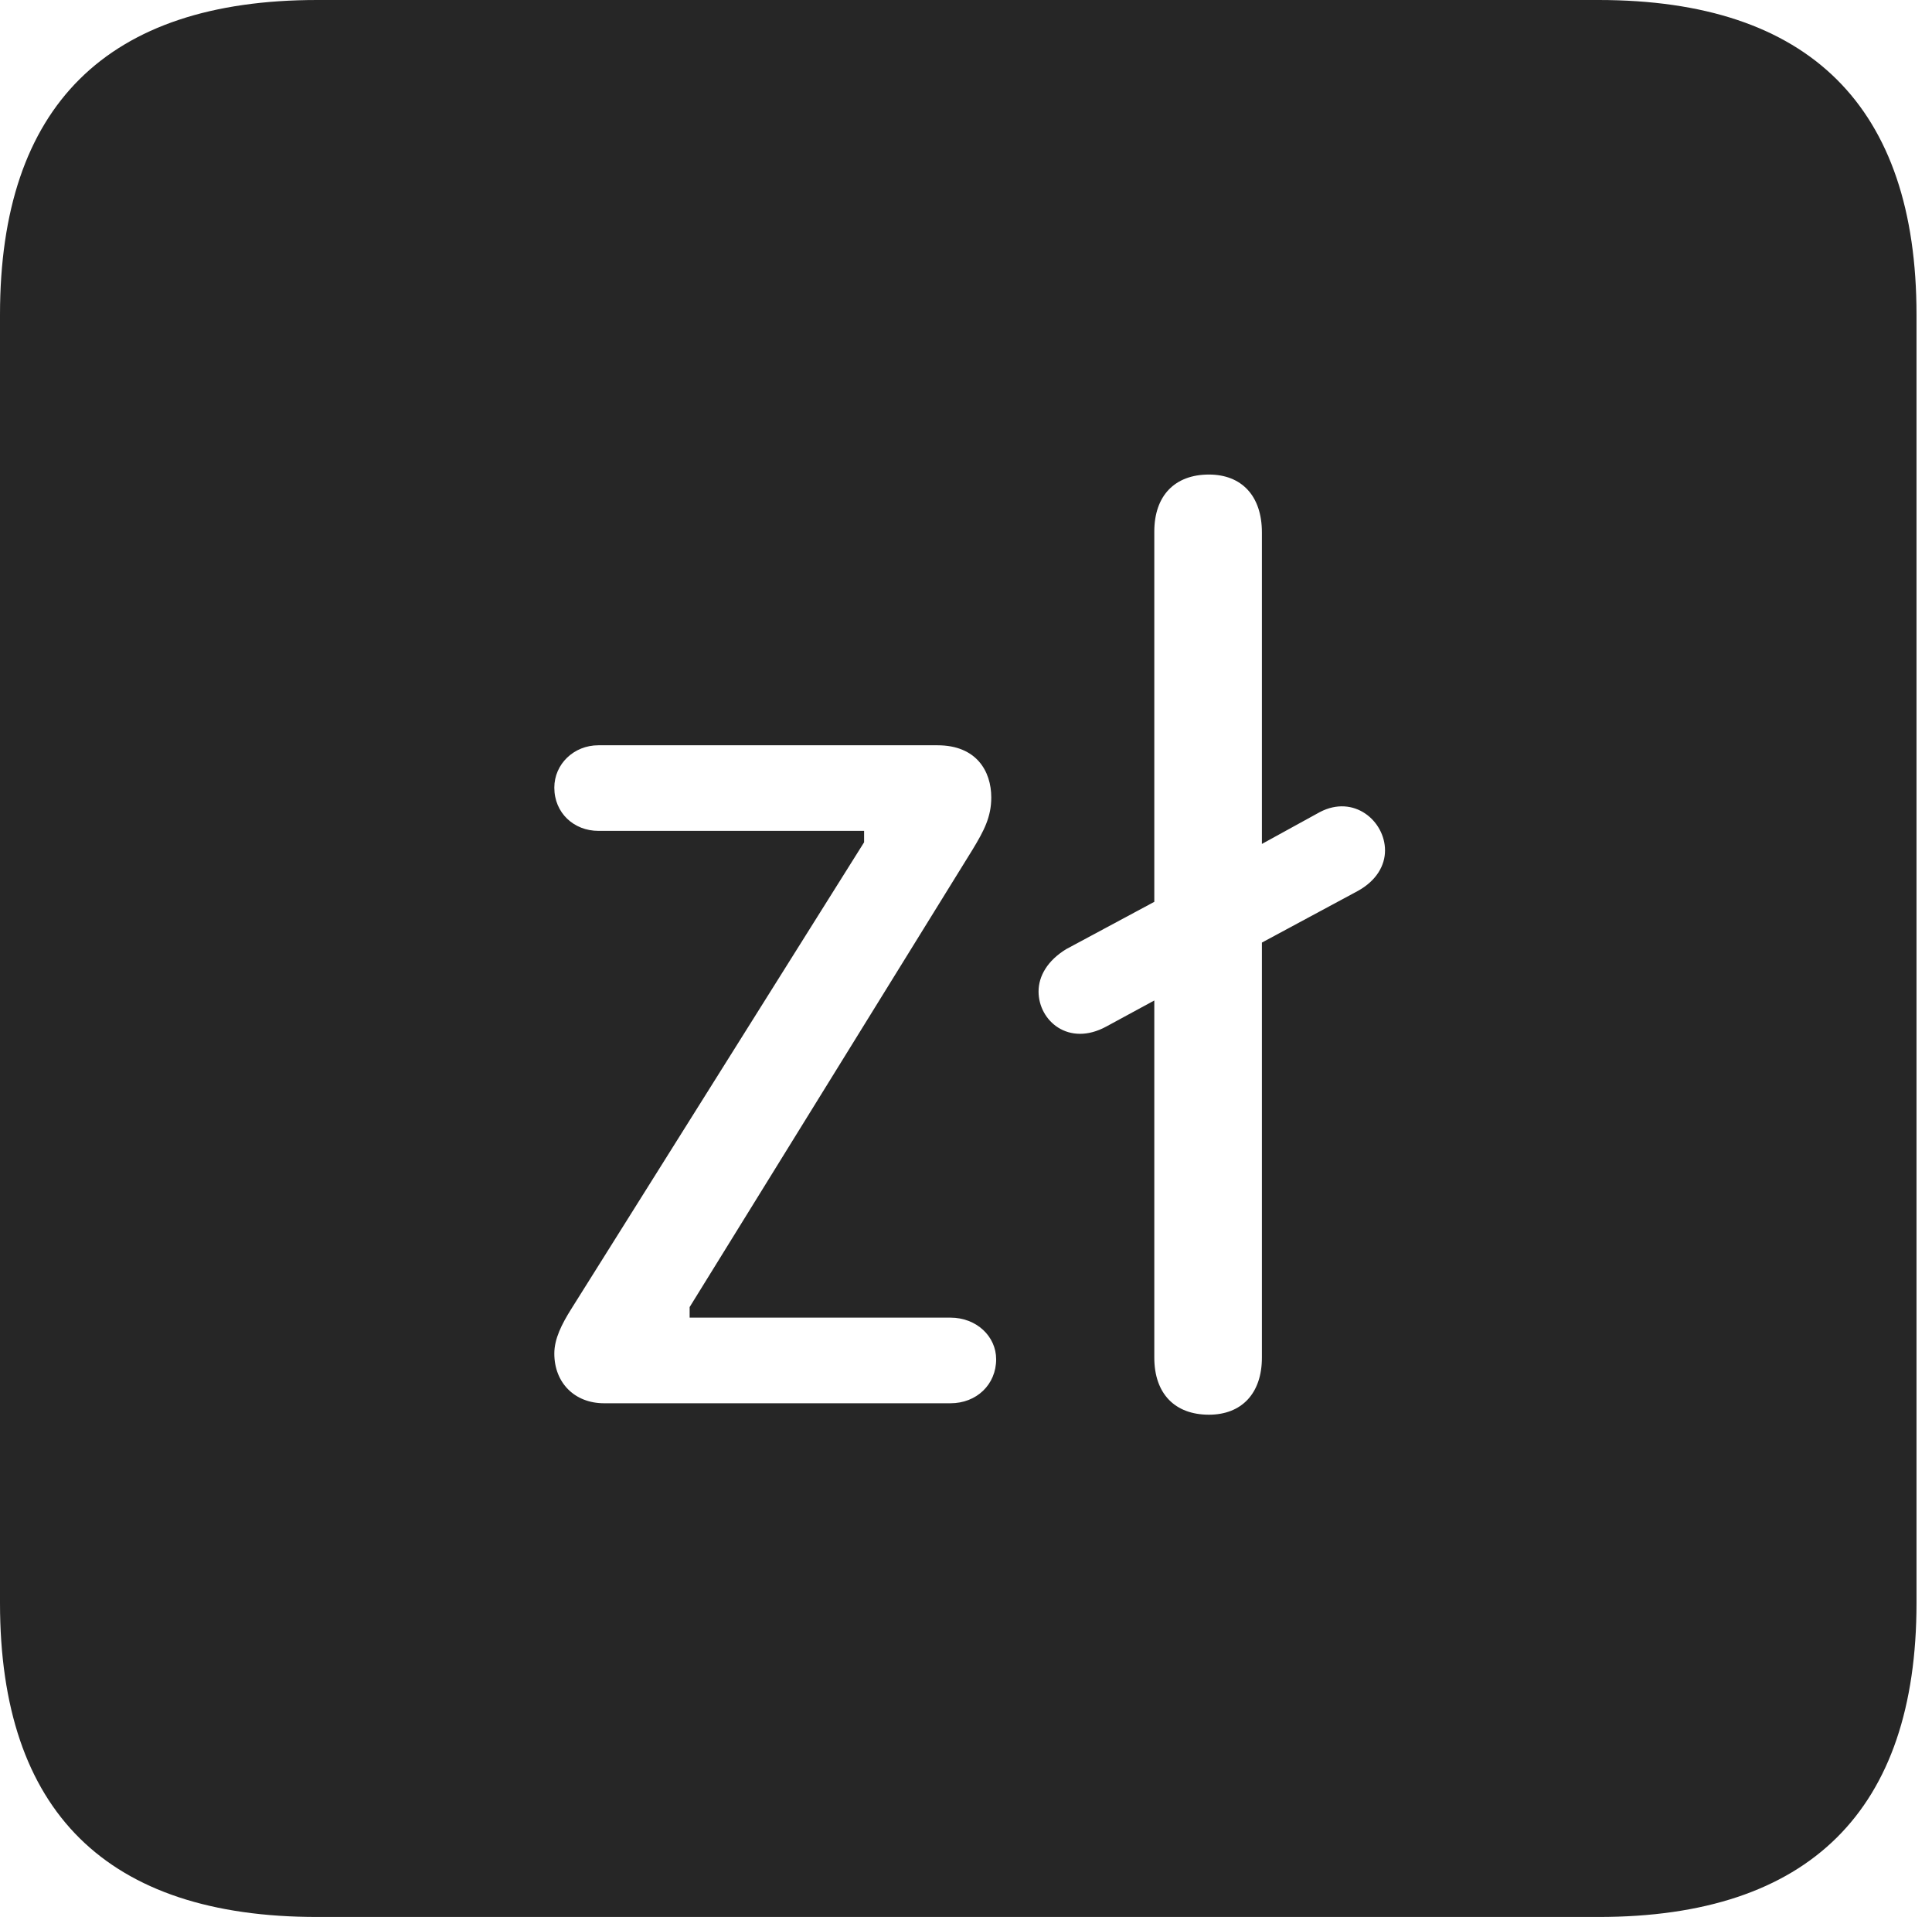 <?xml version="1.0" encoding="UTF-8"?>
<!--Generator: Apple Native CoreSVG 326-->
<!DOCTYPE svg
PUBLIC "-//W3C//DTD SVG 1.1//EN"
       "http://www.w3.org/Graphics/SVG/1.1/DTD/svg11.dtd">
<svg version="1.1" xmlns="http://www.w3.org/2000/svg" xmlns:xlink="http://www.w3.org/1999/xlink" viewBox="0 0 46.289 45.918">
 <g>
  <rect height="45.918" opacity="0" width="46.289" x="0" y="0"/>
  <path d="M45.918 7.539L45.918 38.398C45.918 43.359 43.359 45.918 38.301 45.918L7.598 45.918C2.559 45.918 0 43.398 0 38.398L0 7.539C0 2.539 2.559 0 7.598 0L38.301 0C43.359 0 45.918 2.559 45.918 7.539ZM27.656 12.734L27.656 21.602L25.547 22.734C25.098 23.008 24.883 23.379 24.883 23.75C24.883 24.453 25.605 25.078 26.504 24.59L27.656 23.965L27.656 32.52C27.656 33.379 28.145 33.887 28.965 33.887C29.746 33.887 30.234 33.379 30.234 32.52L30.234 22.578L32.52 21.348C32.988 21.094 33.184 20.723 33.184 20.371C33.184 19.668 32.441 19.023 31.621 19.453L30.234 20.215L30.234 12.754C30.234 11.875 29.746 11.367 28.965 11.367C28.145 11.367 27.656 11.875 27.656 12.734ZM14.336 17.852C13.75 17.852 13.281 18.301 13.281 18.867C13.281 19.473 13.75 19.902 14.336 19.902L20.703 19.902L20.703 20.176L13.691 31.348C13.457 31.719 13.281 32.07 13.281 32.422C13.281 33.125 13.77 33.613 14.473 33.613L22.773 33.613C23.398 33.613 23.867 33.164 23.867 32.559C23.867 32.012 23.398 31.562 22.773 31.562L16.523 31.562L16.523 31.309L23.301 20.352C23.574 19.902 23.75 19.57 23.75 19.102C23.75 18.477 23.398 17.852 22.461 17.852Z" fill="black" fill-opacity="0.85"/>
 </g>
</svg>
